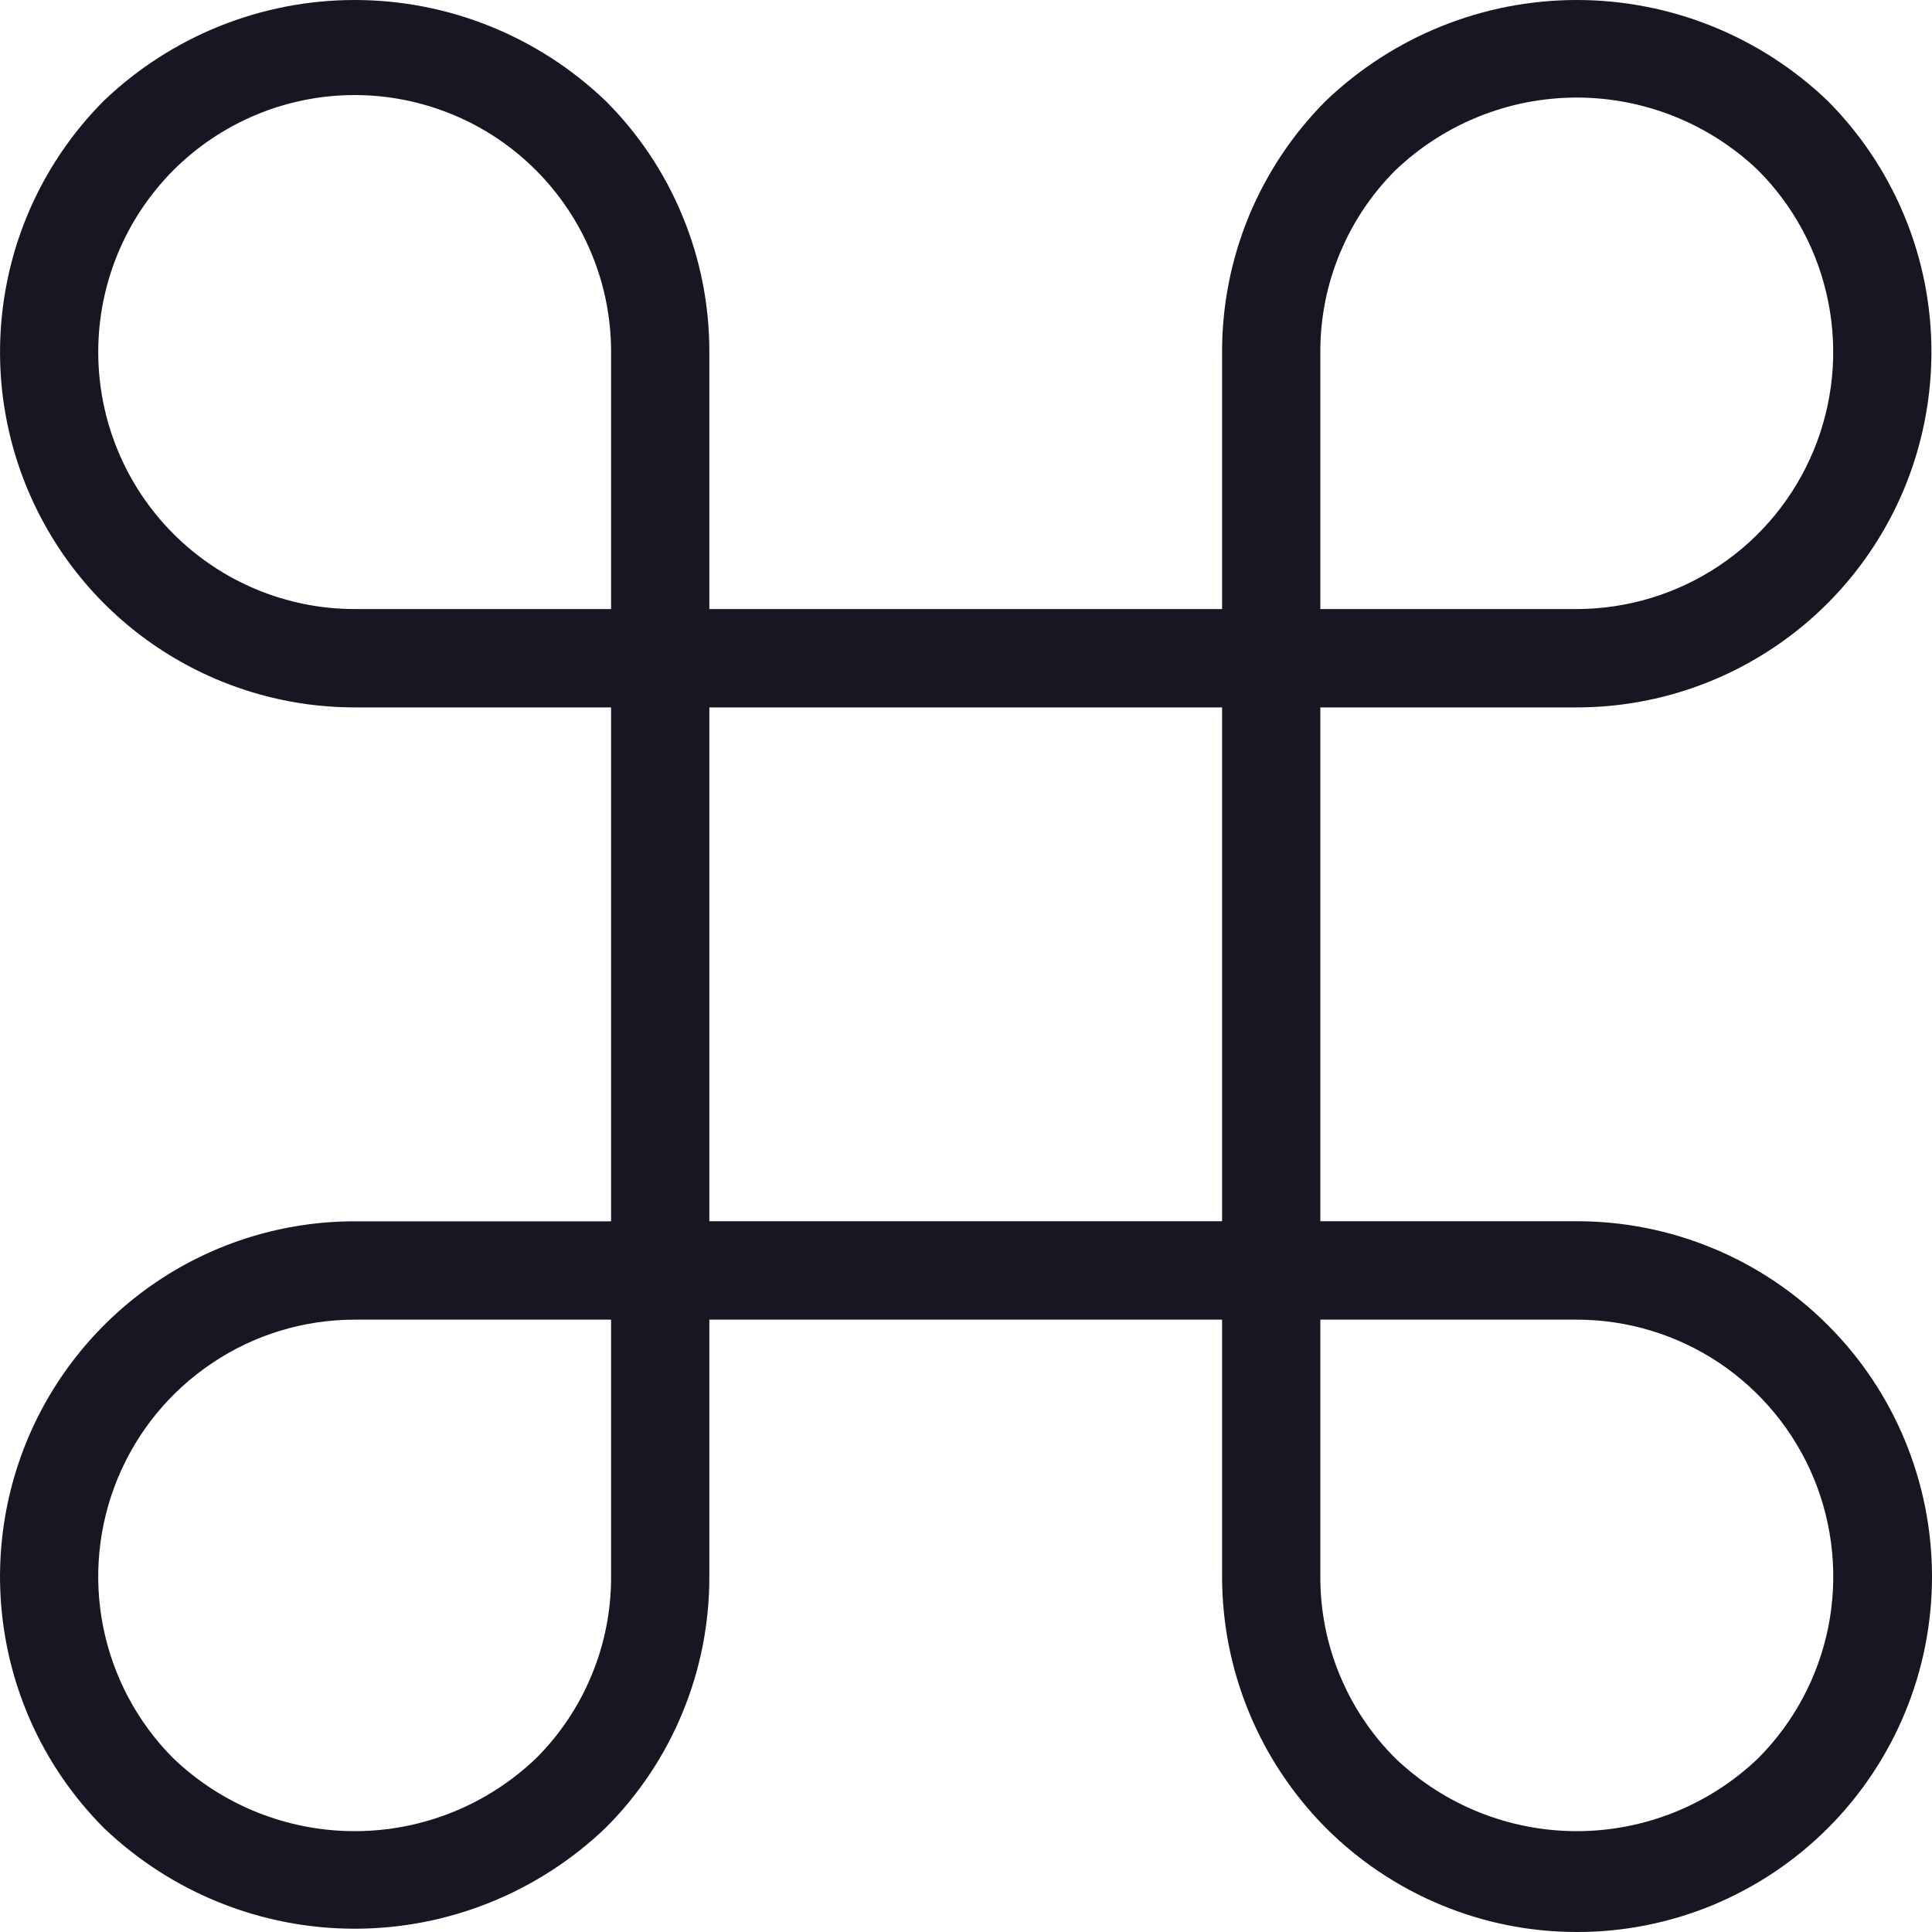 <svg width="20" height="20" viewBox="0 0 20 20" fill="none" xmlns="http://www.w3.org/2000/svg">
<g clip-path="url(#clip0_10325_129868)">
<g clip-path="url(#clip1_10325_129868)">
<path d="M16.323 20C15.84 20 15.363 19.905 14.918 19.72C14.472 19.535 14.067 19.264 13.726 18.923C13.386 18.581 13.115 18.175 12.931 17.729C12.746 17.283 12.651 16.804 12.651 16.321V13.661H7.343V16.321C7.344 16.805 7.25 17.283 7.065 17.73C6.881 18.176 6.61 18.582 6.268 18.923C5.568 19.592 4.639 19.966 3.672 19.966C2.704 19.966 1.775 19.592 1.075 18.923C0.562 18.408 0.212 17.753 0.071 17.039C-0.071 16.325 0.002 15.586 0.279 14.914C0.557 14.241 1.028 13.667 1.632 13.262C2.236 12.858 2.945 12.643 3.672 12.643H6.326V7.323H3.672C2.945 7.323 2.236 7.107 1.632 6.703C1.028 6.299 0.558 5.724 0.28 5.052C0.002 4.38 -0.071 3.64 0.071 2.927C0.212 2.213 0.562 1.558 1.075 1.043C1.775 0.374 2.704 4.08025e-05 3.672 4.08025e-05C4.639 4.08025e-05 5.568 0.374 6.268 1.043C6.61 1.384 6.881 1.789 7.065 2.236C7.25 2.682 7.344 3.161 7.343 3.644V6.305H12.651V3.644C12.65 3.161 12.745 2.683 12.929 2.236C13.114 1.79 13.385 1.384 13.726 1.043C14.426 0.374 15.355 0 16.323 0C17.29 0 18.22 0.374 18.919 1.043C19.432 1.558 19.782 2.213 19.924 2.927C20.065 3.64 19.992 4.38 19.715 5.052C19.437 5.724 18.966 6.299 18.362 6.703C17.759 7.107 17.049 7.323 16.323 7.323H13.668V12.642H16.323C16.805 12.642 17.283 12.736 17.729 12.921C18.175 13.105 18.581 13.376 18.922 13.718C19.264 14.059 19.535 14.465 19.72 14.912C19.905 15.359 20 15.838 20 16.321C20 16.805 19.905 17.284 19.72 17.73C19.535 18.177 19.264 18.583 18.922 18.925C18.581 19.266 18.175 19.537 17.729 19.722C17.283 19.906 16.805 20.001 16.323 20V20ZM13.668 13.661V16.321C13.667 16.671 13.735 17.017 13.869 17.34C14.002 17.663 14.198 17.956 14.445 18.202C14.951 18.686 15.623 18.956 16.323 18.956C17.022 18.956 17.694 18.686 18.2 18.202C18.571 17.83 18.824 17.356 18.927 16.84C19.029 16.324 18.977 15.789 18.776 15.303C18.575 14.817 18.234 14.402 17.798 14.109C17.361 13.817 16.848 13.661 16.323 13.661L13.668 13.661ZM3.672 13.661C3.146 13.661 2.633 13.817 2.197 14.11C1.76 14.402 1.42 14.817 1.219 15.303C1.018 15.789 0.965 16.324 1.068 16.84C1.17 17.356 1.423 17.83 1.794 18.202C2.3 18.686 2.972 18.956 3.672 18.956C4.371 18.956 5.043 18.686 5.549 18.202C5.796 17.956 5.992 17.663 6.125 17.34C6.259 17.017 6.327 16.671 6.326 16.321V13.661H3.672ZM7.343 12.642H12.651V7.323H7.343L7.343 12.642ZM13.668 6.305H16.323C16.848 6.304 17.361 6.148 17.797 5.856C18.234 5.564 18.574 5.148 18.775 4.662C18.976 4.176 19.029 3.641 18.926 3.125C18.824 2.609 18.571 2.135 18.2 1.763C17.694 1.28 17.022 1.01 16.323 1.01C15.623 1.01 14.951 1.28 14.445 1.763C14.198 2.01 14.002 2.303 13.869 2.626C13.735 2.949 13.667 3.295 13.668 3.644V6.305ZM3.672 0.984C2.967 0.984 2.292 1.265 1.794 1.763C1.297 2.262 1.017 2.939 1.017 3.644C1.017 4.35 1.297 5.027 1.794 5.525C2.292 6.024 2.967 6.305 3.672 6.305H6.326V3.644C6.326 3.295 6.258 2.949 6.124 2.626C5.991 2.304 5.795 2.01 5.549 1.763C5.302 1.516 5.01 1.32 4.688 1.187C4.365 1.053 4.02 0.984 3.672 0.984H3.672Z" fill="#171723"/>
</g>
</g>
<defs>
<clipPath id="clip0_10325_129868">
<rect width="20" height="20" fill="white"/>
</clipPath>
<clipPath id="clip1_10325_129868">
<rect width="20" height="20" fill="white"/>
</clipPath>
</defs>
</svg>

